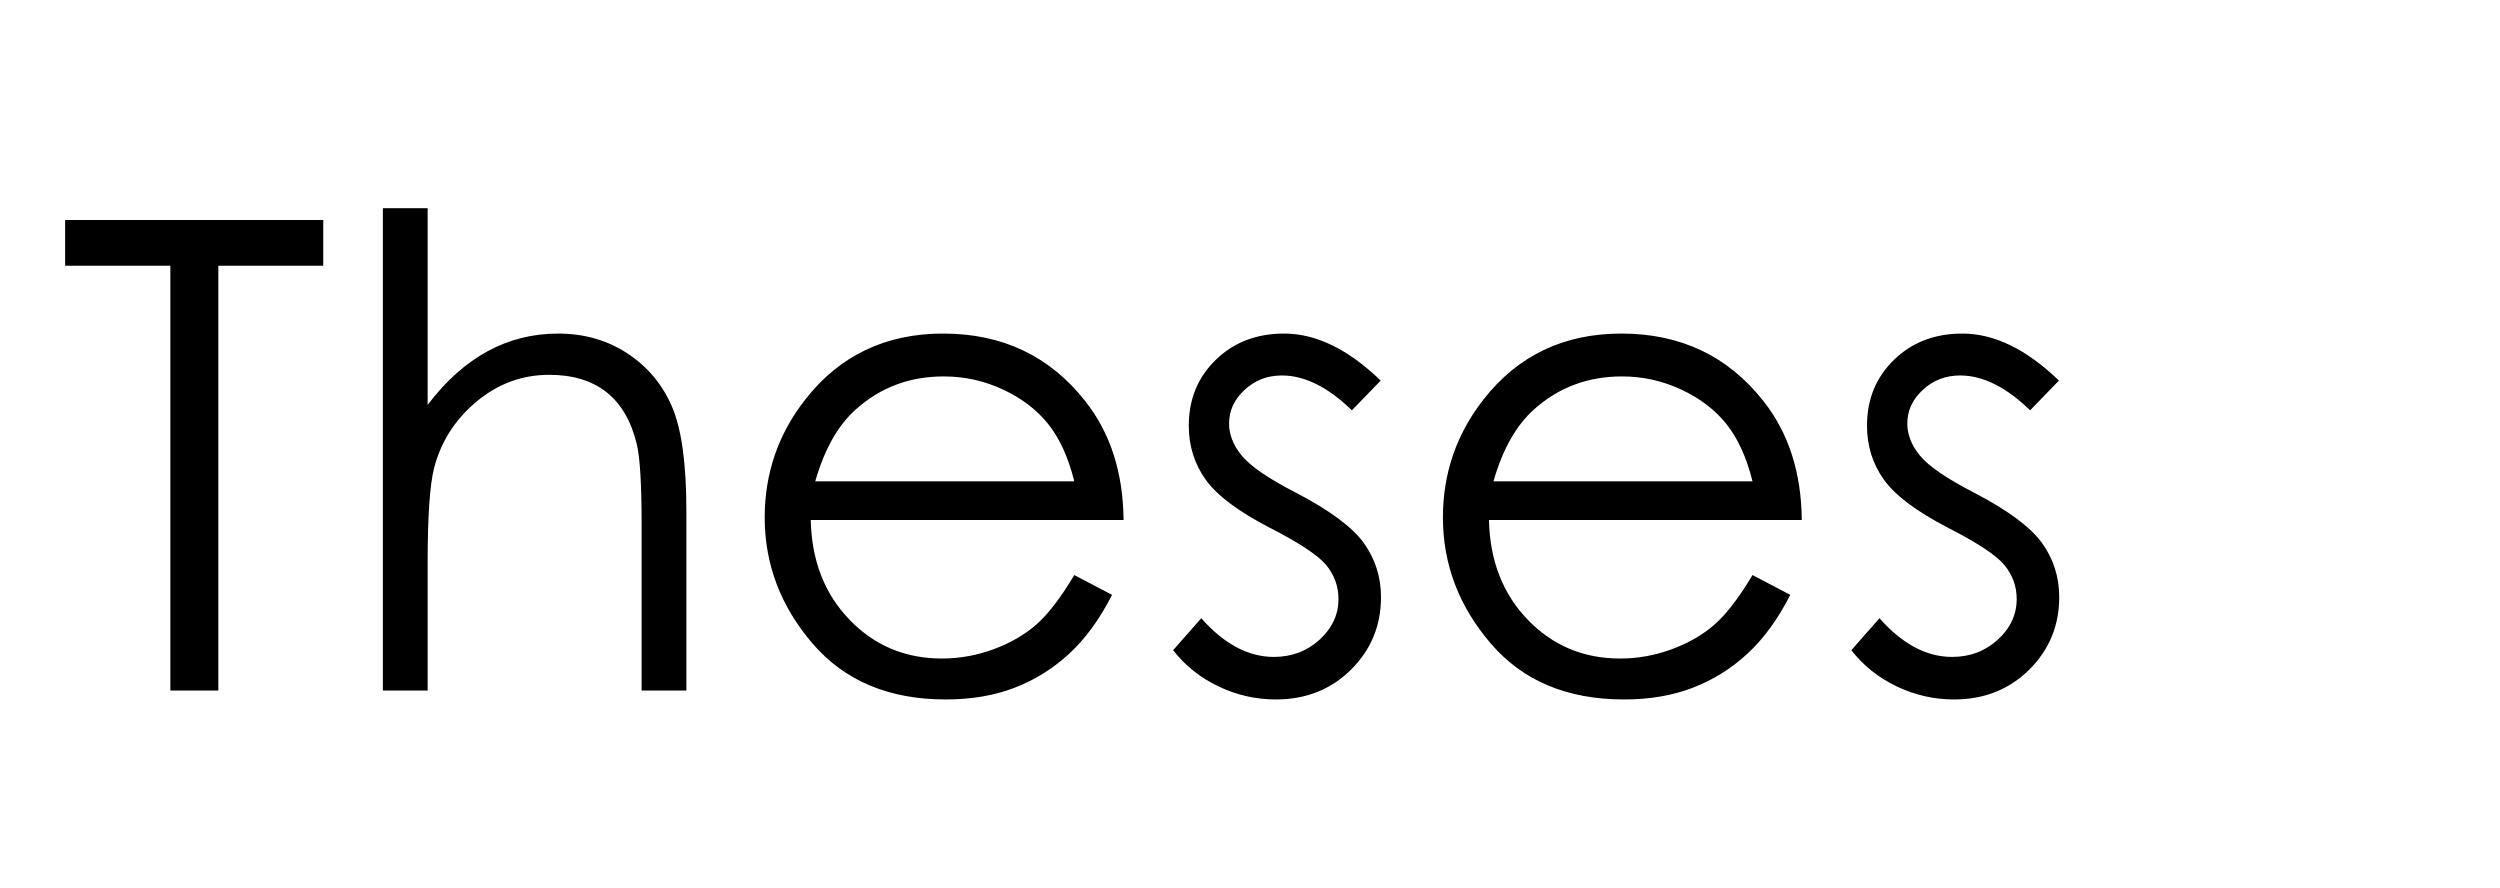 <svg version="1.1" x="0" y="0" width="100%" height="100%" viewBox="0 0 93798.4 33331.2" xmlns="http://www.w3.org/2000/svg">
  <path d="M 2444 9971.2 L 2444 8255.2 L 12128 8255.2 L 12128 9971.2 L 8192 9971.2 L 8192 25907.2 L 6392 25907.2 L 6392 9971.2 L 2444 9971.2 Z M 14364.8 7811.2 L 16044.8 7811.2 L 16044.8 15191.2 Q 17064.8 13847.2 18288.8 13181.2 Q 19512.8 12515.2 20940.8 12515.2 Q 22404.8 12515.2 23538.8 13259.2 Q 24672.8 14003.2 25212.8 15257.2 Q 25752.8 16511.2 25752.8 19187.2 L 25752.8 25907.2 L 24072.8 25907.2 L 24072.8 19679.2 Q 24072.8 17423.2 23892.8 16667.2 Q 23580.8 15371.2 22758.8 14717.2 Q 21936.8 14063.2 20604.8 14063.2 Q 19080.8 14063.2 17874.8 15071.2 Q 16668.8 16079.2 16284.8 17567.2 Q 16044.8 18527.2 16044.8 21119.2 L 16044.8 25907.2 L 14364.8 25907.2 L 14364.8 7811.2 Z M 40307.2 21575.2 L 41723.2 22319.2 Q 41027.2 23687.2 40115.2 24527.2 Q 39203.2 25367.2 38063.2 25805.2 Q 36923.2 26243.2 35483.2 26243.2 Q 32291.2 26243.2 30491.2 24149.2 Q 28691.2 22055.2 28691.2 19415.2 Q 28691.2 16931.2 30215.2 14987.2 Q 32147.2 12515.2 35387.2 12515.2 Q 38723.2 12515.2 40715.2 15047.2 Q 42131.2 16835.2 42155.2 19511.2 L 30419.2 19511.2 Q 30467.2 21791.2 31871.2 23249.2 Q 33275.2 24707.2 35339.2 24707.2 Q 36335.2 24707.2 37277.2 24359.2 Q 38219.2 24011.2 38879.2 23435.2 Q 39539.2 22859.2 40307.2 21575.2  Z M 40307.2 18059.2 Q 39971.2 16715.2 39329.2 15911.2 Q 38687.2 15107.2 37631.2 14615.2 Q 36575.2 14123.2 35411.2 14123.2 Q 33491.2 14123.2 32111.2 15359.2 Q 31103.2 16259.2 30587.2 18059.2 L 40307.2 18059.2 Z M 51802.4 14279.2 L 50722.4 15395.2 Q 49378.4 14087.2 48094.4 14087.2 Q 47278.4 14087.2 46696.4 14627.2 Q 46114.4 15167.2 46114.4 15887.2 Q 46114.4 16523.2 46594.4 17099.2 Q 47074.4 17687.2 48610.4 18479.2 Q 50482.4 19451.2 51154.4 20351.2 Q 51814.4 21263.2 51814.4 22403.2 Q 51814.4 24011.2 50686.4 25127.2 Q 49558.4 26243.2 47866.4 26243.2 Q 46738.4 26243.2 45712.4 25751.2 Q 44686.4 25259.2 44014.4 24395.2 L 45070.4 23195.2 Q 46354.4 24647.2 47794.4 24647.2 Q 48802.4 24647.2 49510.4 23999.2 Q 50218.4 23351.2 50218.4 22475.2 Q 50218.4 21755.2 49750.4 21191.2 Q 49282.4 20639.2 47638.4 19799.2 Q 45874.4 18887.2 45238.4 17999.2 Q 44602.4 17111.2 44602.4 15971.2 Q 44602.4 14483.2 45616.4 13499.2 Q 46630.4 12515.2 48178.4 12515.2 Q 49978.4 12515.2 51802.4 14279.2  Z M 65753.6 21575.2 L 67169.6 22319.2 Q 66473.6 23687.2 65561.6 24527.2 Q 64649.6 25367.2 63509.6 25805.2 Q 62369.6 26243.2 60929.6 26243.2 Q 57737.6 26243.2 55937.6 24149.2 Q 54137.6 22055.2 54137.6 19415.2 Q 54137.6 16931.2 55661.6 14987.2 Q 57593.6 12515.2 60833.6 12515.2 Q 64169.6 12515.2 66161.6 15047.2 Q 67577.6 16835.2 67601.6 19511.2 L 55865.6 19511.2 Q 55913.6 21791.2 57317.6 23249.2 Q 58721.6 24707.2 60785.6 24707.2 Q 61781.6 24707.2 62723.6 24359.2 Q 63665.6 24011.2 64325.6 23435.2 Q 64985.6 22859.2 65753.6 21575.2  Z M 65753.6 18059.2 Q 65417.6 16715.2 64775.6 15911.2 Q 64133.6 15107.2 63077.6 14615.2 Q 62021.6 14123.2 60857.6 14123.2 Q 58937.6 14123.2 57557.6 15359.2 Q 56549.6 16259.2 56033.6 18059.2 L 65753.6 18059.2 Z M 77248.8 14279.2 L 76168.8 15395.2 Q 74824.8 14087.2 73540.8 14087.2 Q 72724.8 14087.2 72142.8 14627.2 Q 71560.8 15167.2 71560.8 15887.2 Q 71560.8 16523.2 72040.8 17099.2 Q 72520.8 17687.2 74056.8 18479.2 Q 75928.8 19451.2 76600.8 20351.2 Q 77260.8 21263.2 77260.8 22403.2 Q 77260.8 24011.2 76132.8 25127.2 Q 75004.8 26243.2 73312.8 26243.2 Q 72184.8 26243.2 71158.8 25751.2 Q 70132.8 25259.2 69460.8 24395.2 L 70516.8 23195.2 Q 71800.8 24647.2 73240.8 24647.2 Q 74248.8 24647.2 74956.8 23999.2 Q 75664.8 23351.2 75664.8 22475.2 Q 75664.8 21755.2 75196.8 21191.2 Q 74728.8 20639.2 73084.8 19799.2 Q 71320.8 18887.2 70684.8 17999.2 Q 70048.8 17111.2 70048.8 15971.2 Q 70048.8 14483.2 71062.8 13499.2 Q 72076.8 12515.2 73624.8 12515.2 Q 75424.8 12515.2 77248.8 14279.2  Z " fill-rule="nonzero" style="fill:#000000;;fill-opacity:1;"/>
</svg>